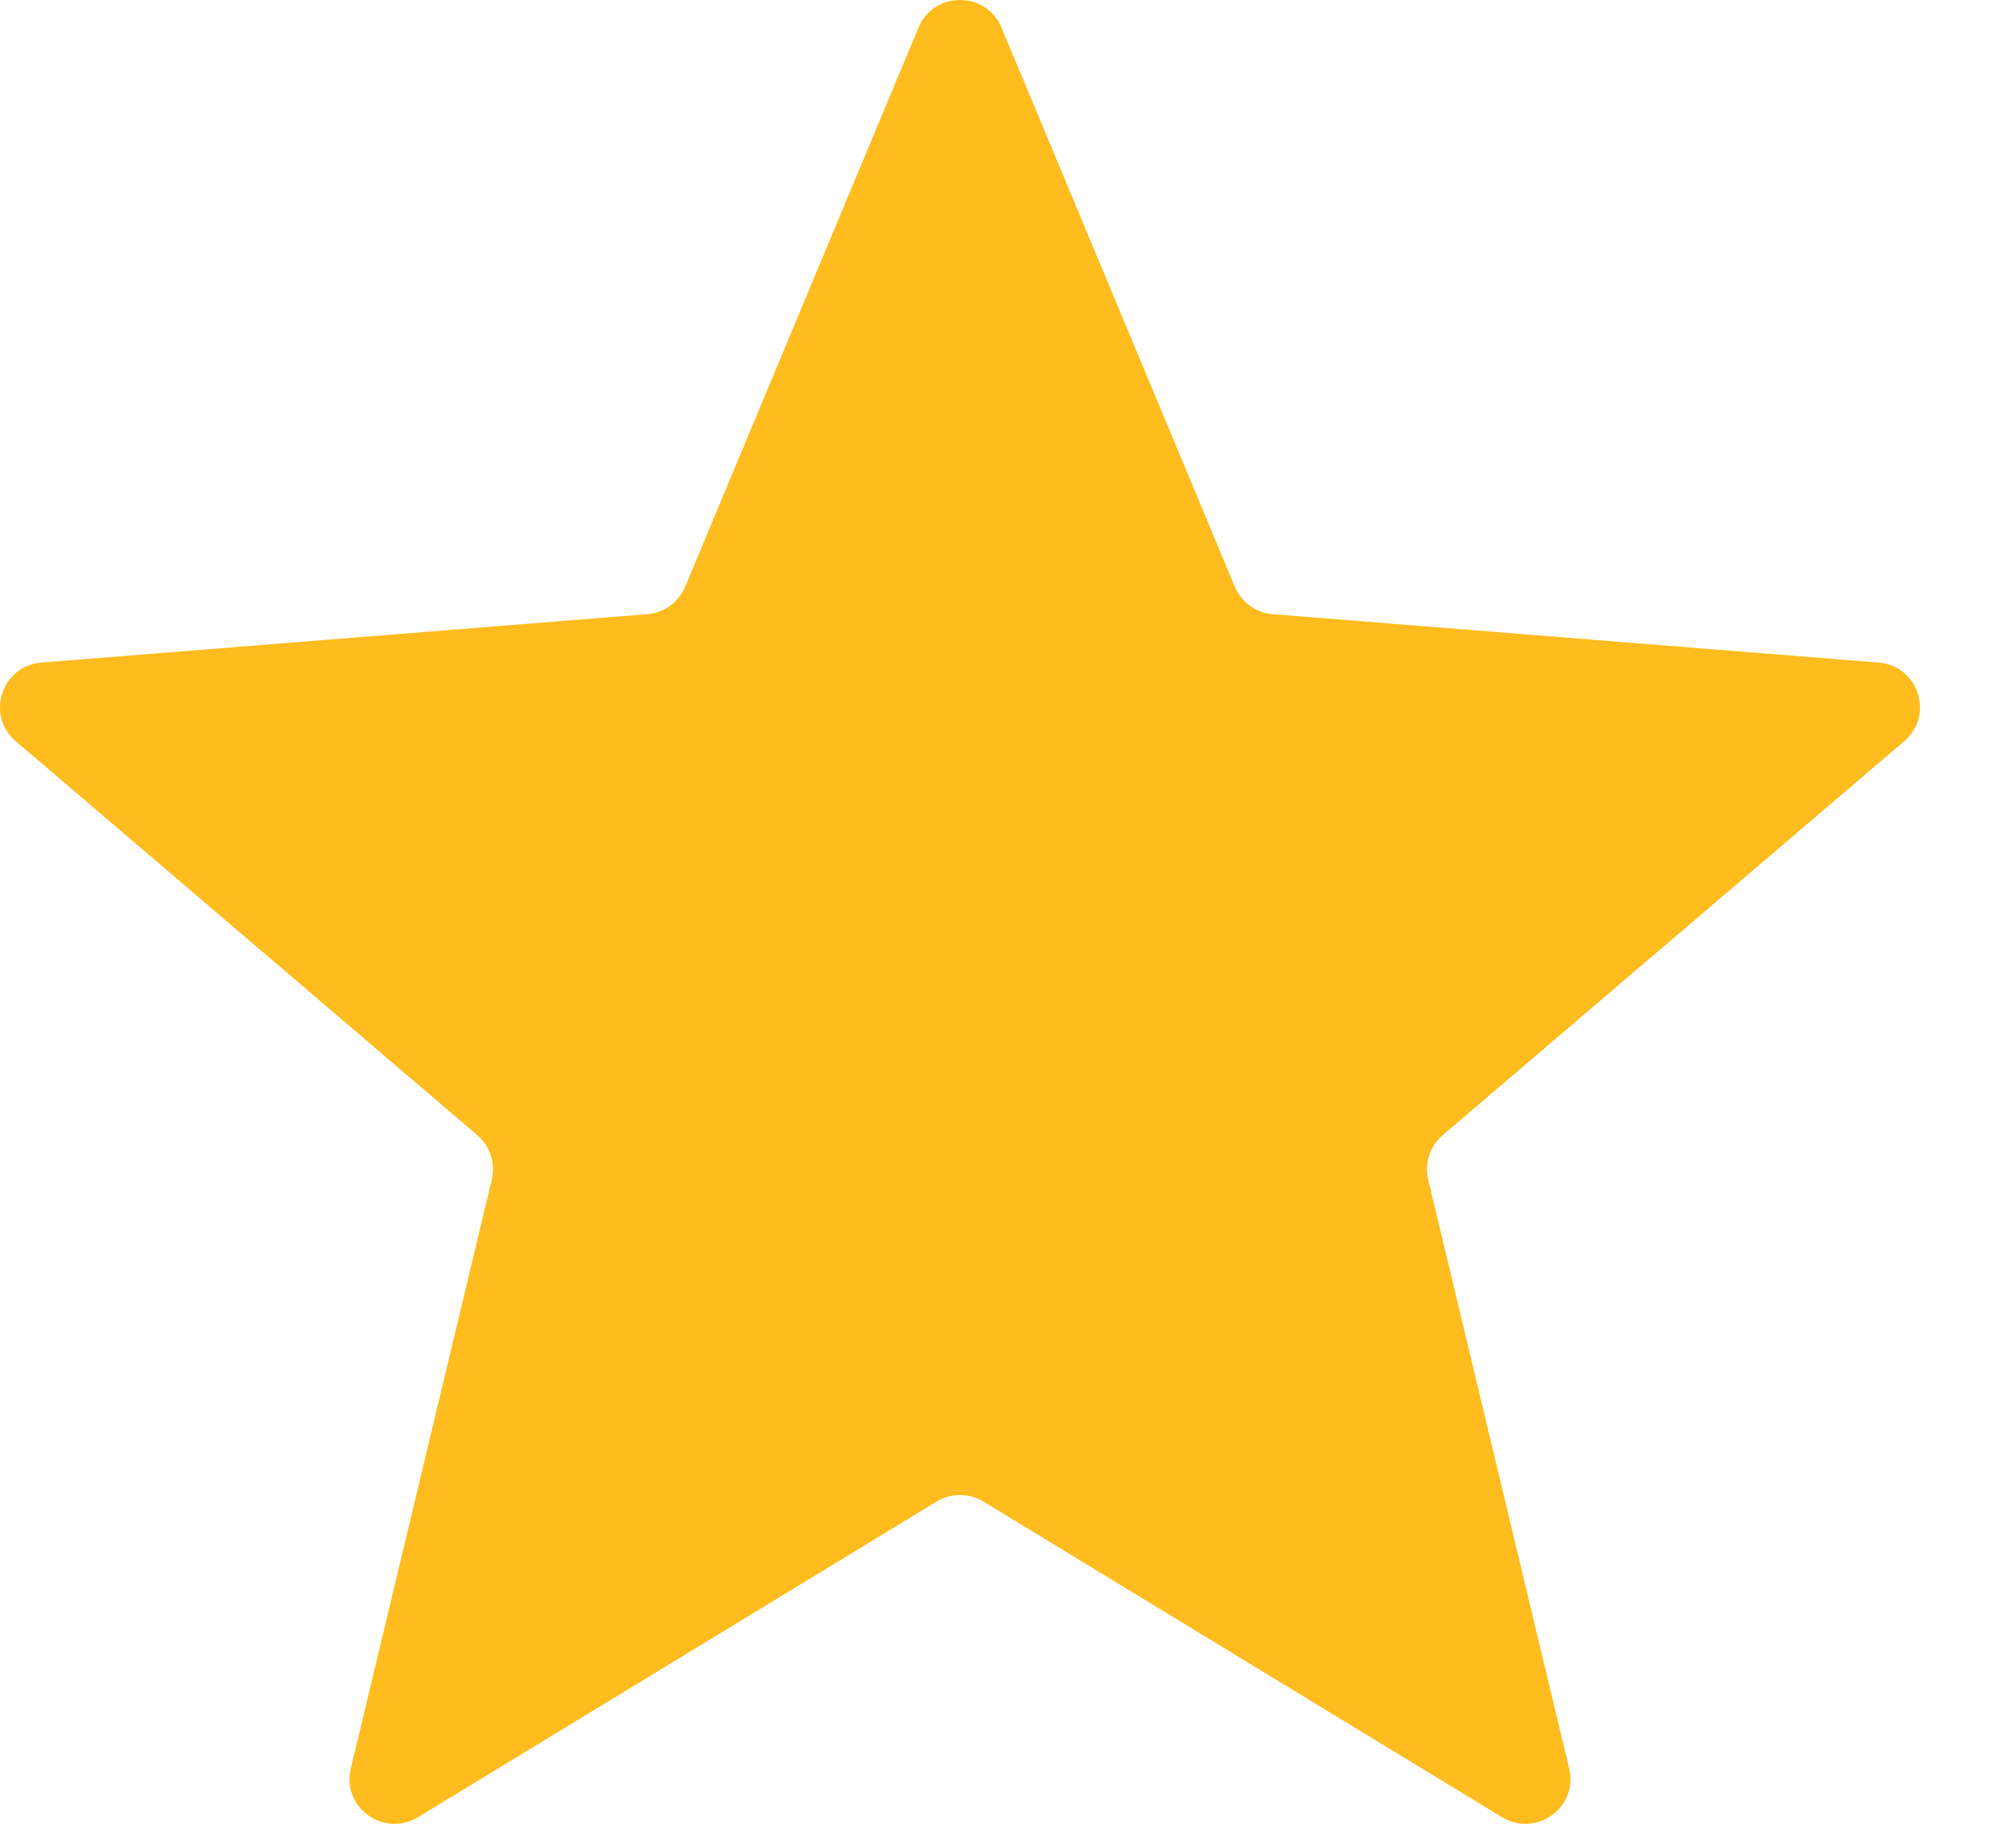 <svg width="21" height="19" viewBox="0 0 21 19" fill="none" xmlns="http://www.w3.org/2000/svg">
<path d="M9.568 0.287C9.728 -0.096 10.273 -0.096 10.432 0.287L12.863 6.112C12.931 6.273 13.083 6.384 13.258 6.398L19.568 6.902C19.984 6.935 20.152 7.451 19.836 7.721L15.028 11.825C14.895 11.939 14.836 12.118 14.877 12.288L16.346 18.424C16.443 18.827 16.002 19.146 15.646 18.93L10.244 15.642C10.094 15.551 9.906 15.551 9.756 15.642L4.354 18.93C3.998 19.146 3.557 18.827 3.654 18.424L5.123 12.288C5.163 12.118 5.105 11.939 4.972 11.825L0.164 7.721C-0.152 7.451 0.016 6.935 0.432 6.902L6.742 6.398C6.917 6.384 7.069 6.273 7.137 6.112L9.568 0.287Z" fill="#FFBC1F"/>
</svg>
